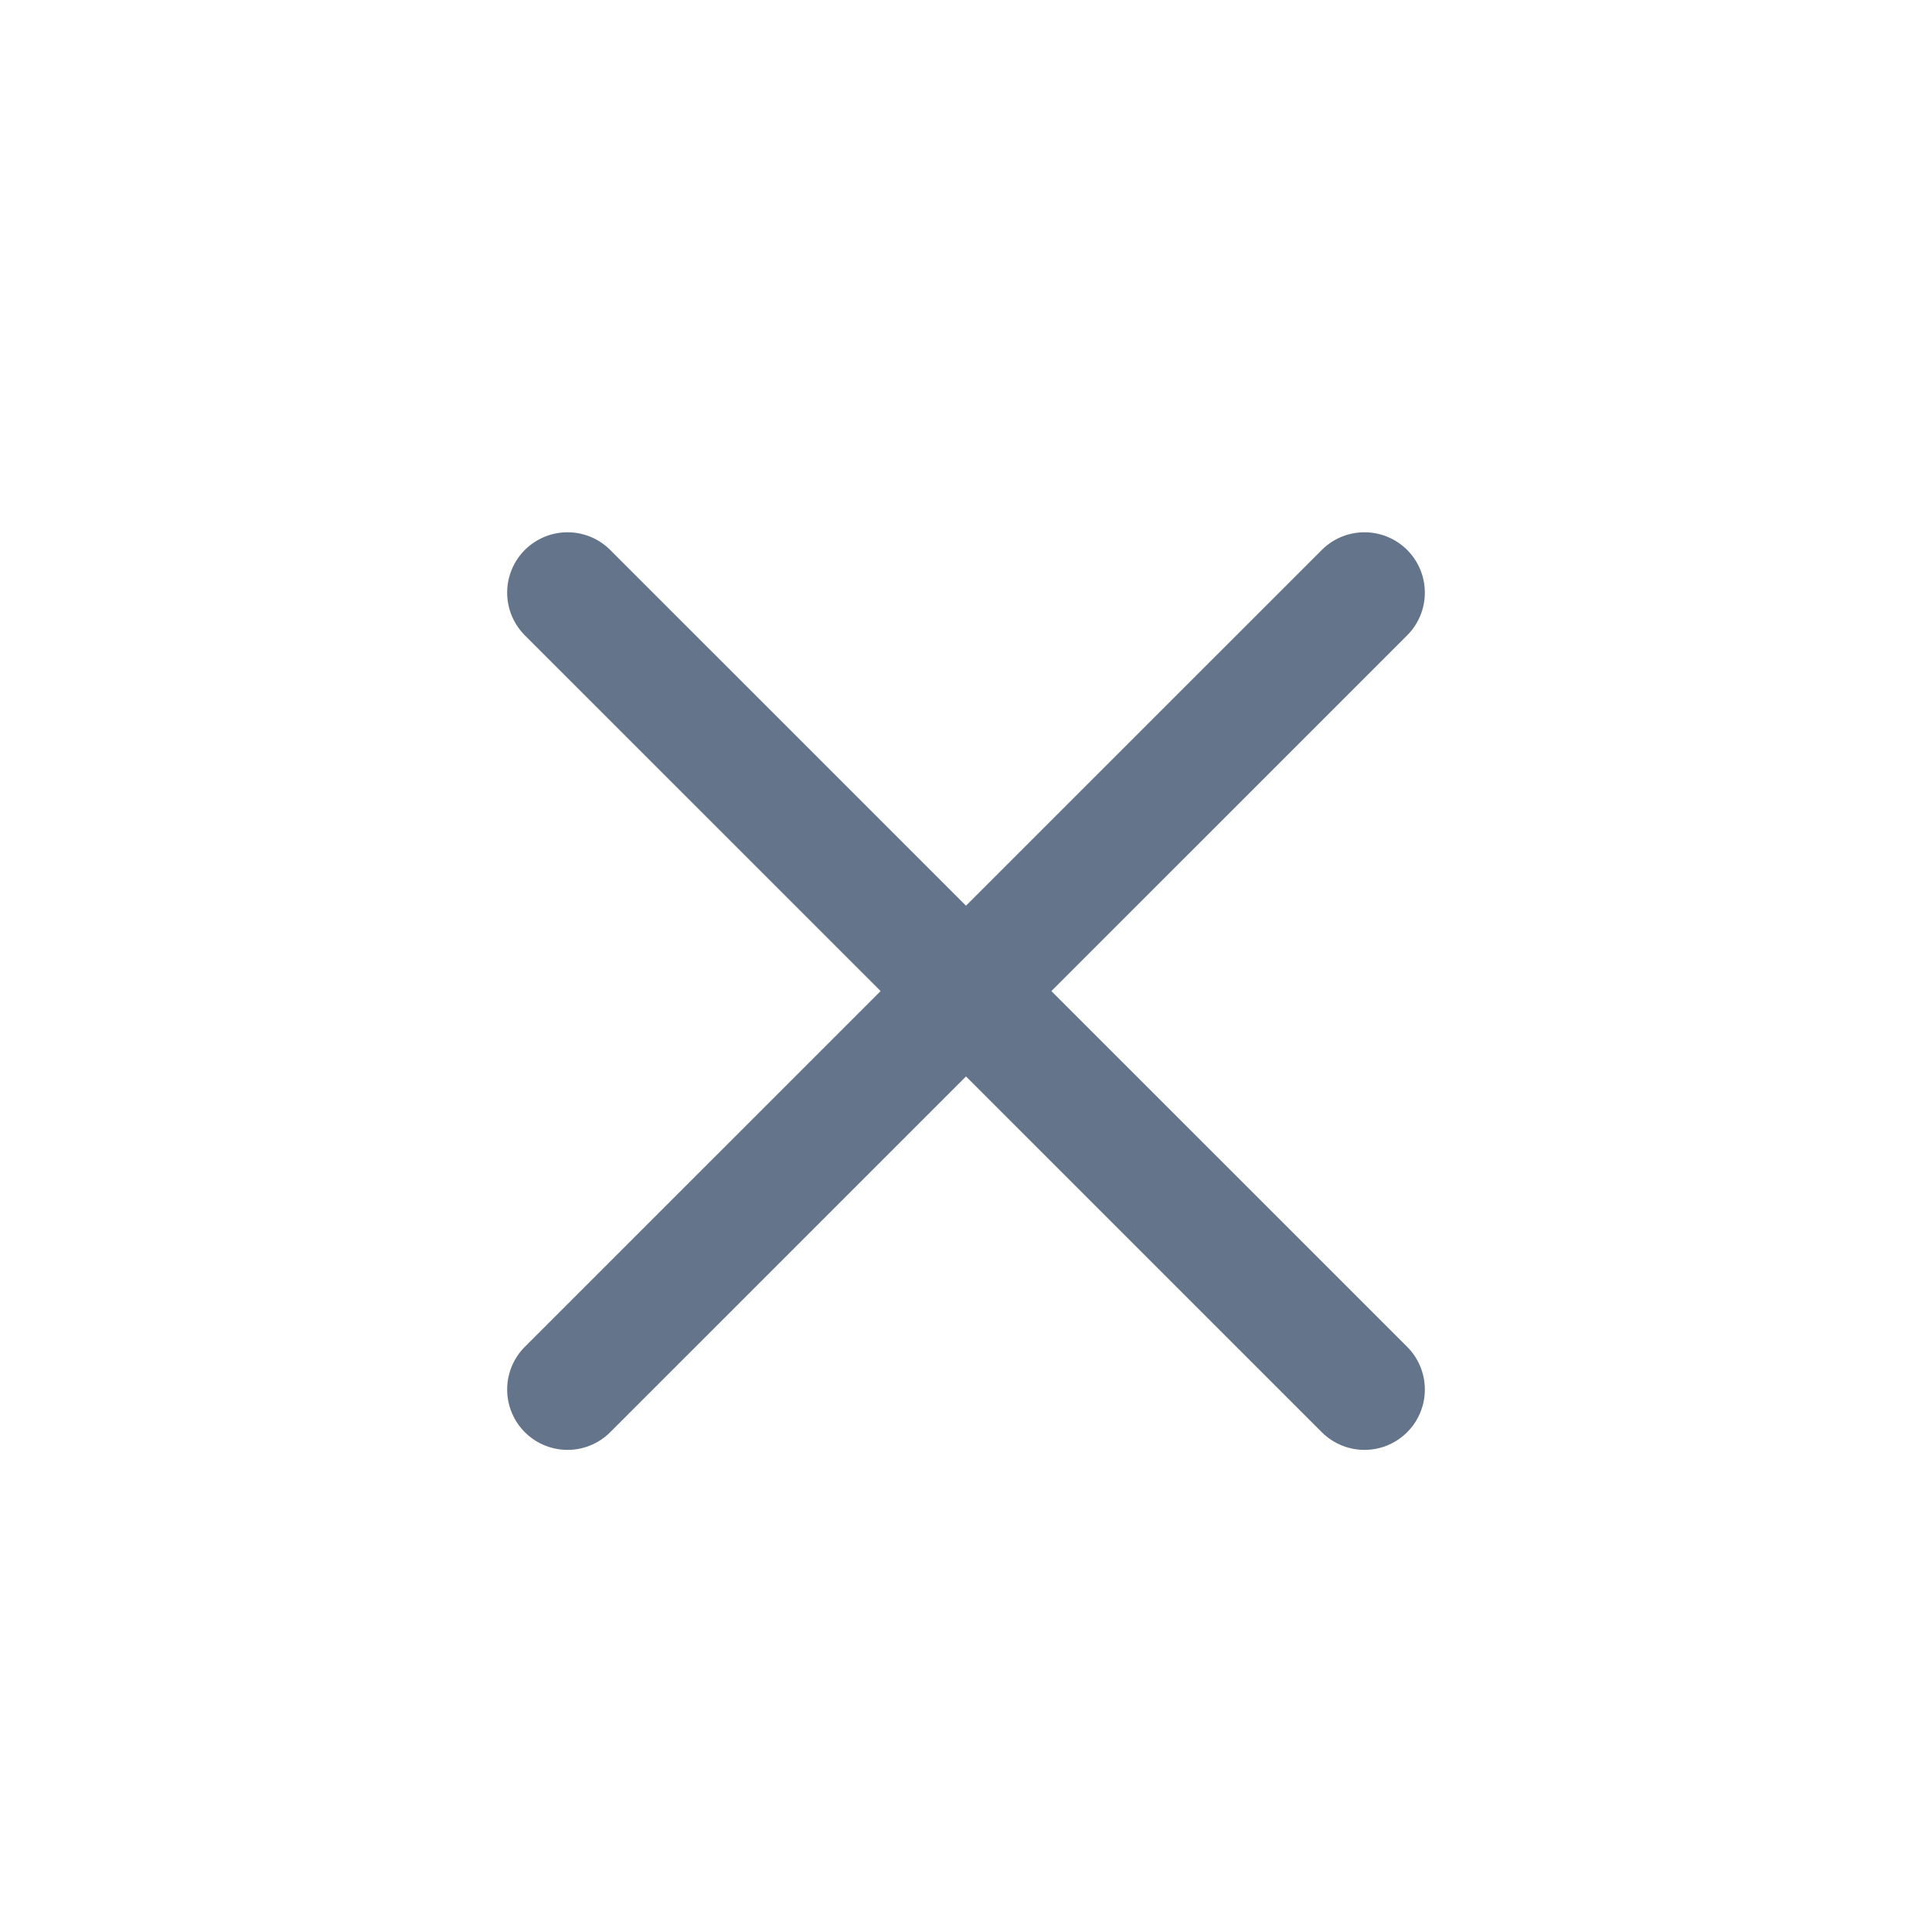 <svg width="24" height="24" viewBox="0 0 24 24" fill="none" xmlns="http://www.w3.org/2000/svg">
<path d="M16.95 7.362L7.05 17.261" stroke="#64748B" stroke-width="1.5" stroke-linecap="round" stroke-linejoin="round"/>
<path d="M7.05 7.362L16.95 17.261" stroke="#64748B" stroke-width="1.5" stroke-linecap="round" stroke-linejoin="round"/>
</svg>
